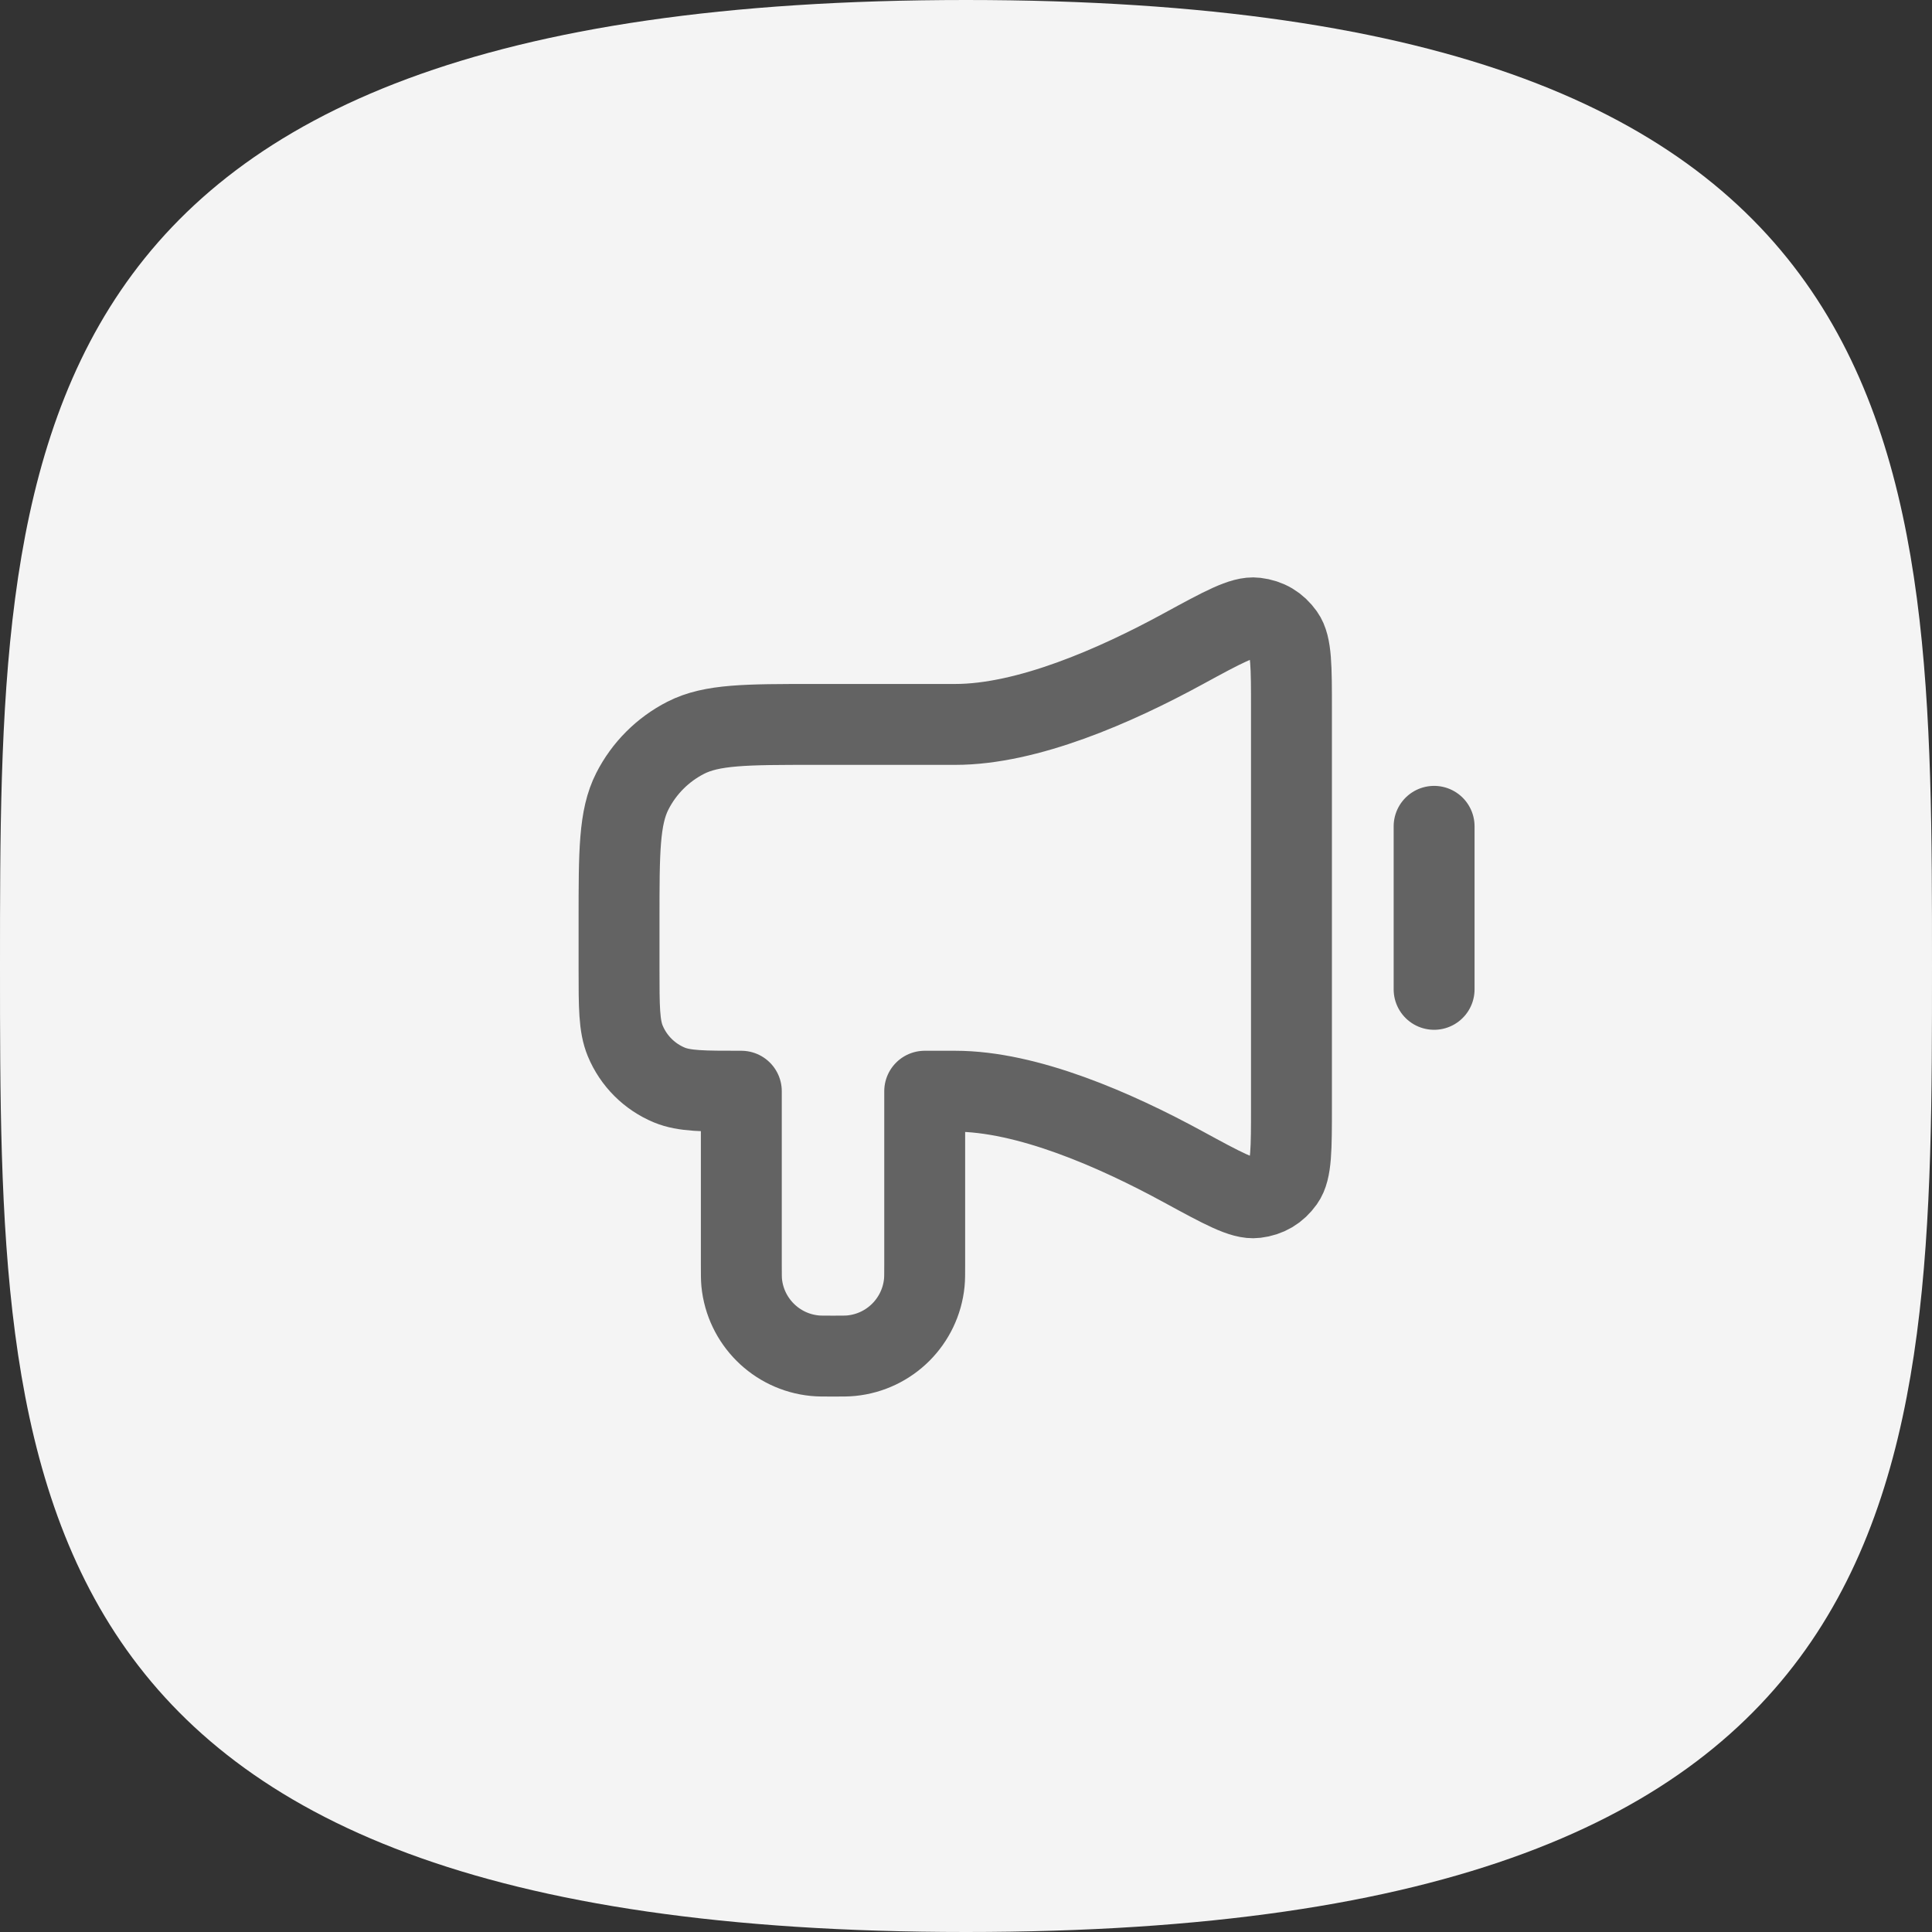 <svg viewBox="0 0 48 48" fill="none" xmlns="http://www.w3.org/2000/svg">
<rect x="0" y="0" width="48" height="48" fill="#333333" stroke="none"/>
<path d="M24 0C48 0 48 11.25 48 24C48 36.75 48 48 24 48C0 48 0 36.75 0 24C0 11.25 0 0 24 0Z" fill="#F4F4F4"/>
<path d="M35.63 20.53V24.58M23.733 17.998H20.24C18.539 17.998 17.688 17.998 17.038 18.329C16.467 18.621 16.002 19.085 15.711 19.657C15.38 20.307 15.38 21.157 15.38 22.858L15.38 24.073C15.38 25.017 15.38 25.489 15.534 25.861C15.74 26.357 16.134 26.751 16.63 26.957C17.002 27.111 17.474 27.111 18.418 27.111V31.414C18.418 31.649 18.418 31.767 18.427 31.866C18.522 32.827 19.283 33.588 20.244 33.682C20.343 33.692 20.461 33.692 20.696 33.692C20.931 33.692 21.048 33.692 21.147 33.682C22.109 33.588 22.869 32.827 22.964 31.866C22.974 31.767 22.974 31.649 22.974 31.414V27.111H23.733C25.522 27.111 27.709 28.07 29.397 28.99C30.382 29.526 30.874 29.795 31.197 29.755C31.496 29.719 31.722 29.584 31.897 29.339C32.086 29.075 32.086 28.547 32.086 27.489V17.62C32.086 16.563 32.086 16.034 31.897 15.77C31.722 15.525 31.496 15.39 31.197 15.354C30.874 15.314 30.382 15.583 29.397 16.119C27.709 17.04 25.522 17.998 23.733 17.998Z" stroke="#636363" stroke-width="2.01" stroke-linecap="round" stroke-linejoin="round"/>
</svg>
